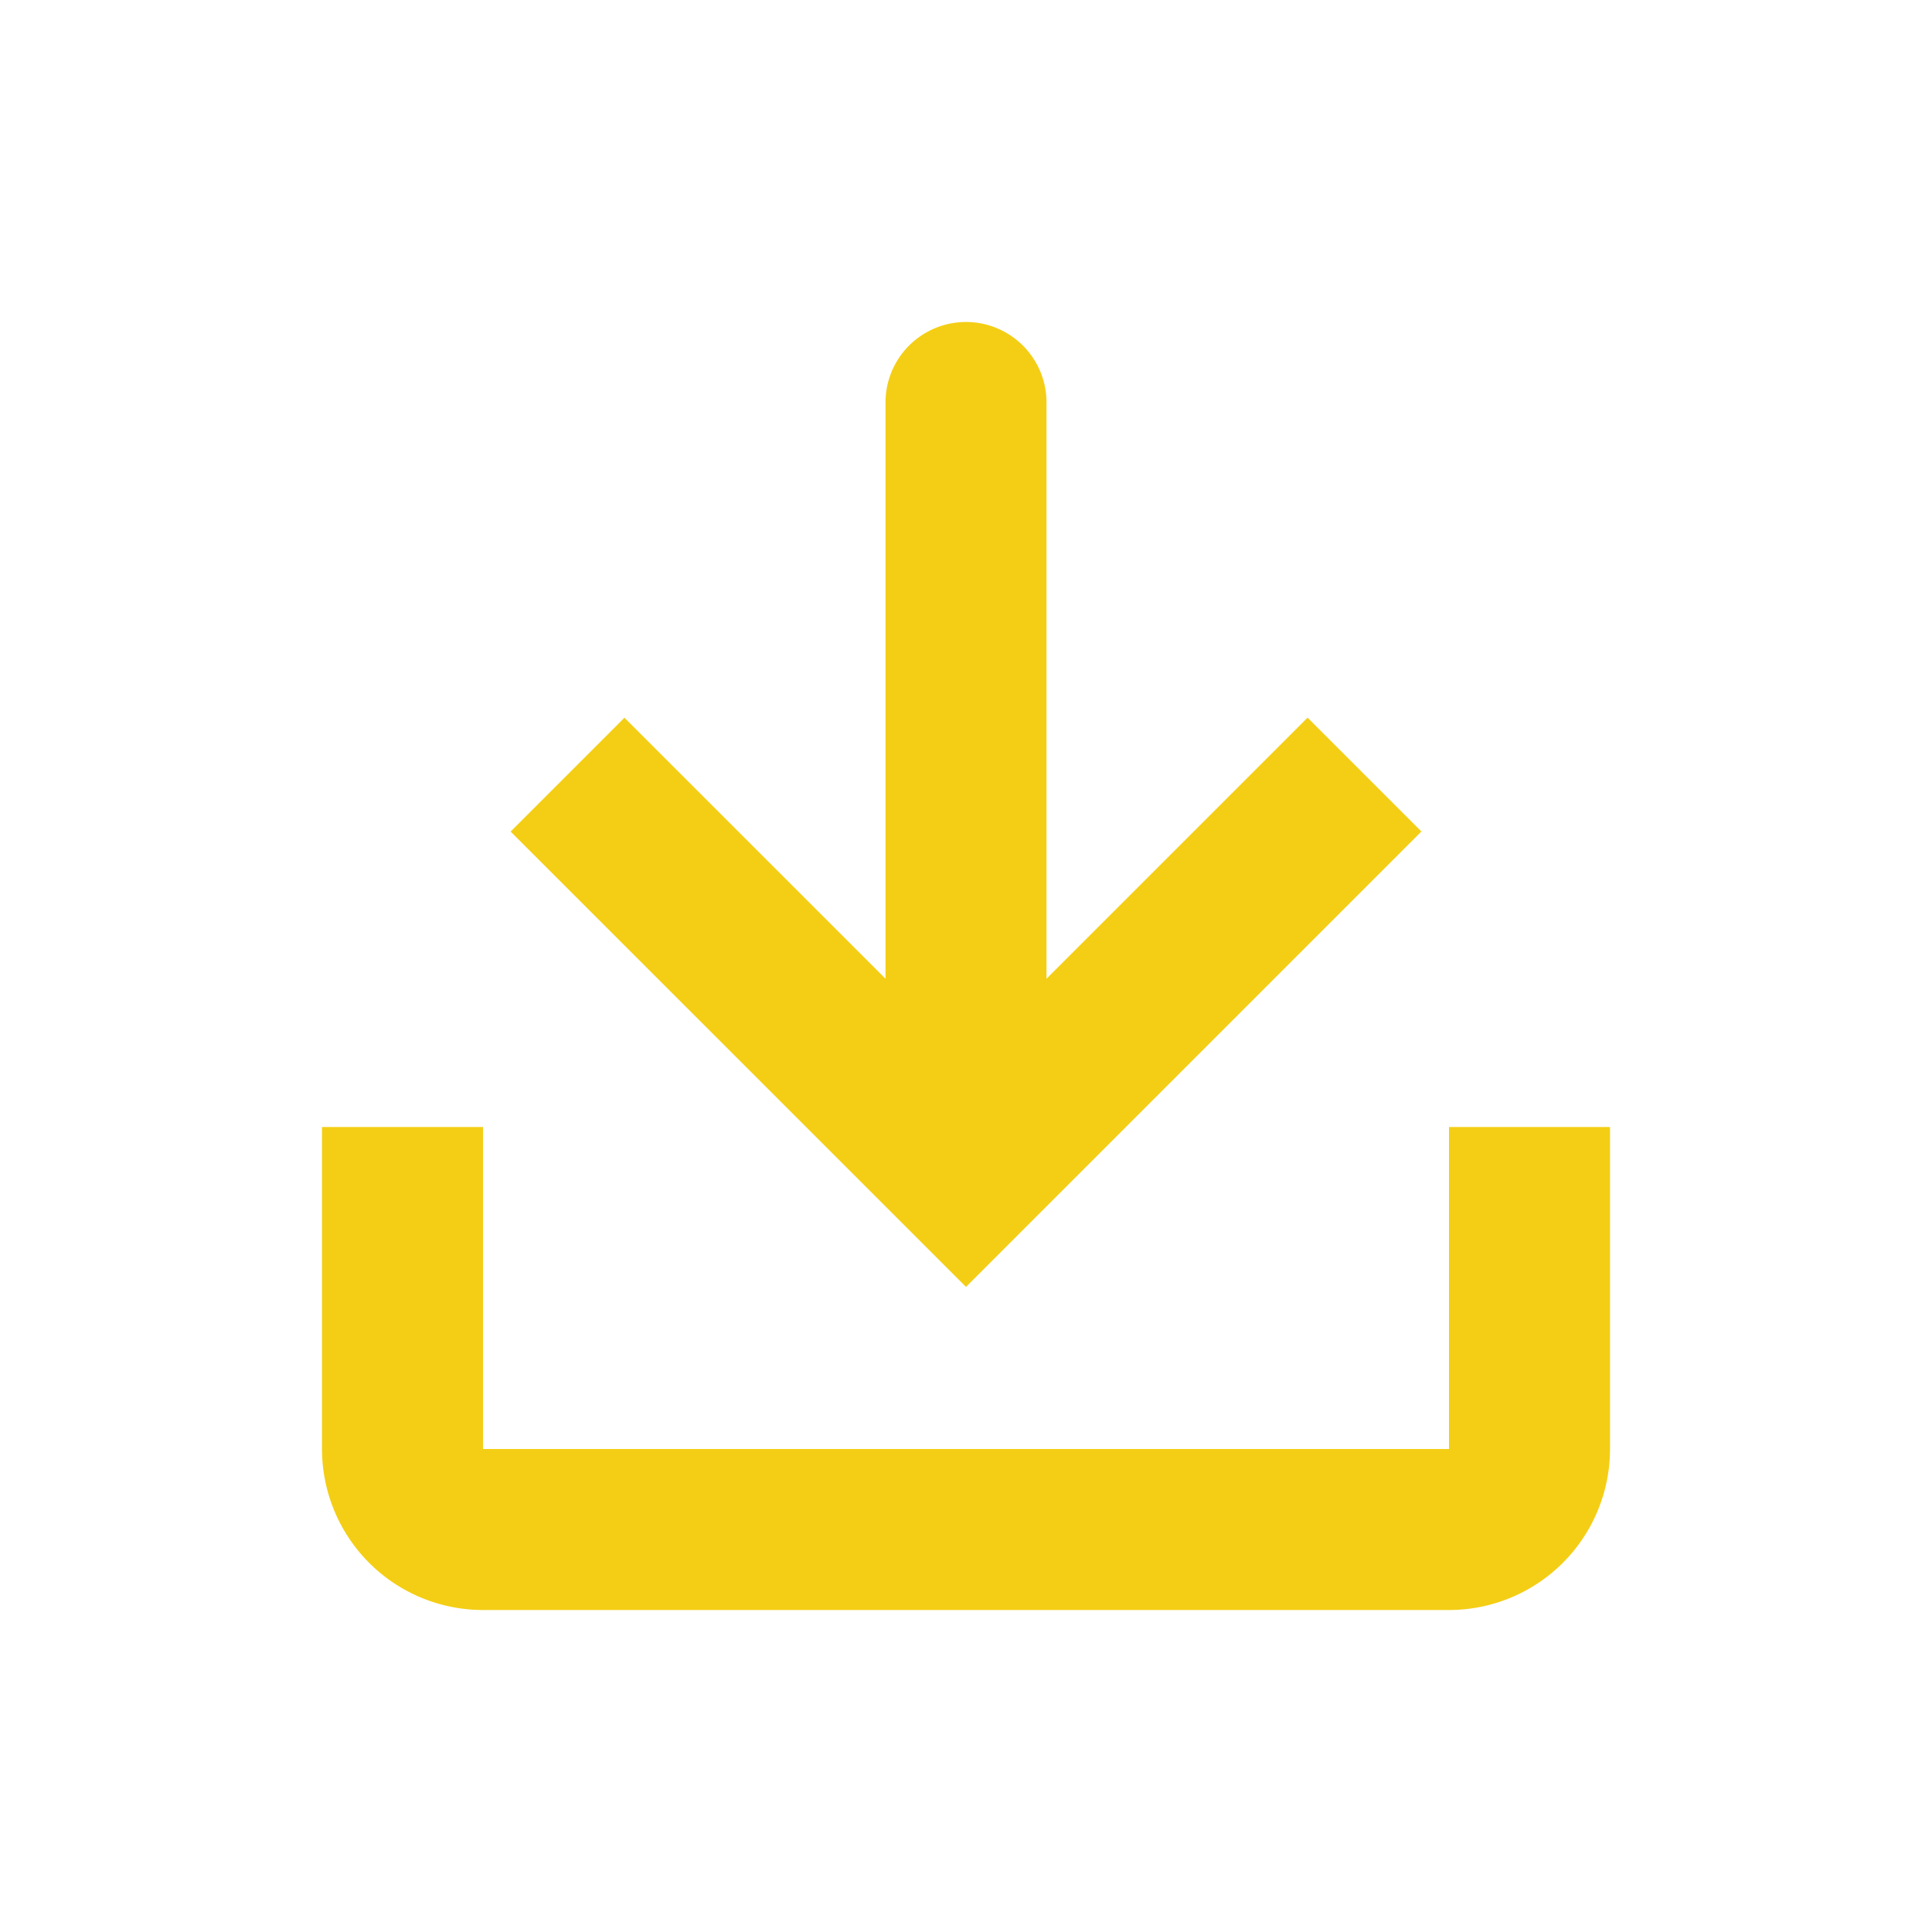 <svg xmlns="http://www.w3.org/2000/svg" width="128" height="128" viewBox="0 0 24 24"><g fill="#F4CE14"><path d="M11 5a1 1 0 1 1 2 0v7.158l3.243-3.243l1.414 1.414L12 15.986L6.343 10.33l1.414-1.414L11 12.158z"/><path d="M4 14h2v4h12v-4h2v4a2 2 0 0 1-2 2H6a2 2 0 0 1-2-2z"/></g></svg>